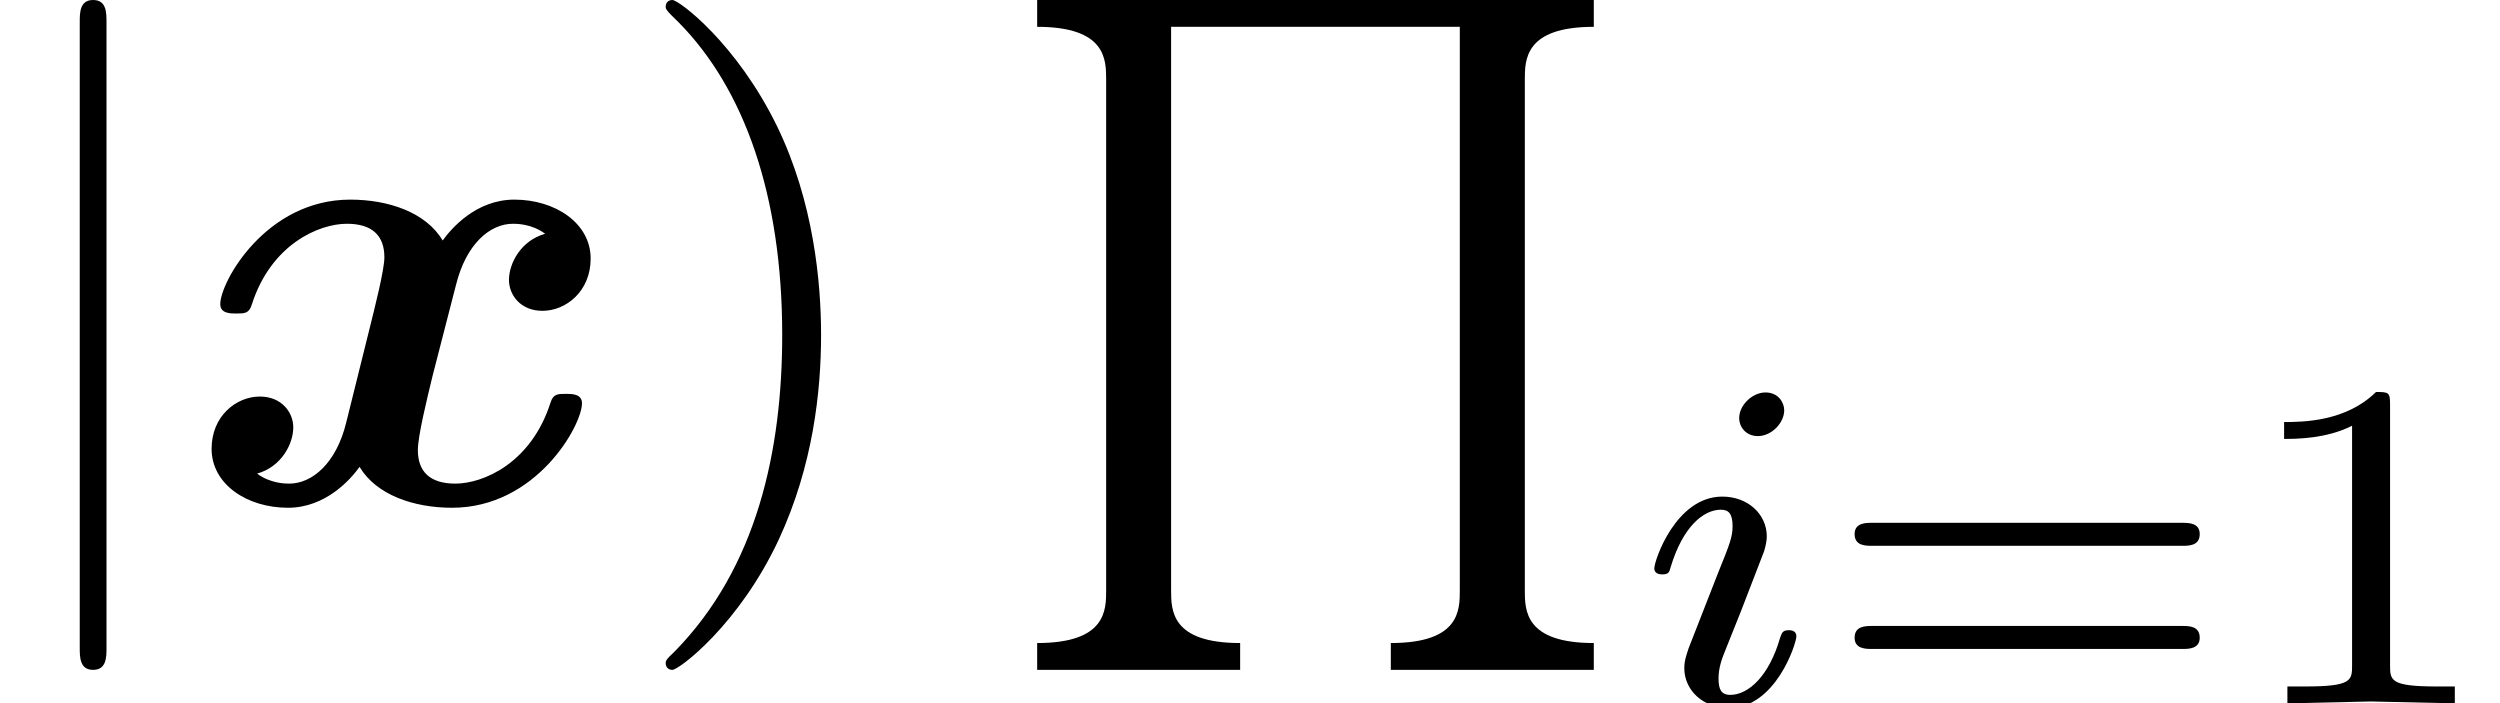 <?xml version='1.0' encoding='UTF-8'?>
<!-- This file was generated by dvisvgm 2.11.1 -->
<svg version='1.1' xmlns='http://www.w3.org/2000/svg' xmlns:xlink='http://www.w3.org/1999/xlink' width='37.183pt' height='10.461pt' viewBox='153.412 -7.472 37.183 10.461'>
<defs>
<path id='g4-49' d='M3.299 0V-.251H3.034C2.336-.251 2.336-.342 2.336-.572V-4.435C2.336-4.624 2.322-4.631 2.127-4.631C1.681-4.191 1.046-4.184 .76-4.184V-3.933C.928-3.933 1.388-3.933 1.771-4.129V-.572C1.771-.342 1.771-.251 1.074-.251H.809V0L2.05-.028L3.299 0Z'/>
<path id='g4-61' d='M5.621-2.518C5.621-2.685 5.454-2.685 5.363-2.685H.746C.656-2.685 .488-2.685 .488-2.518C.488-2.343 .649-2.343 .753-2.343H5.356C5.461-2.343 5.621-2.343 5.621-2.518ZM5.621-.976C5.621-1.151 5.461-1.151 5.356-1.151H.753C.649-1.151 .488-1.151 .488-.976C.488-.809 .656-.809 .746-.809H5.363C5.454-.809 5.621-.809 5.621-.976Z'/>
<path id='g2-106' d='M1.584 2.162V-7.143C1.584-7.283 1.584-7.472 1.385-7.472S1.186-7.283 1.186-7.143V2.162C1.186 2.301 1.186 2.491 1.385 2.491S1.584 2.301 1.584 2.162Z'/>
<path id='g3-105' d='M2.26-4.359C2.26-4.47 2.176-4.624 1.981-4.624C1.792-4.624 1.59-4.442 1.59-4.24C1.59-4.122 1.681-3.975 1.869-3.975C2.071-3.975 2.26-4.17 2.26-4.359ZM2.441-.997C2.441-1.088 2.35-1.088 2.329-1.088C2.232-1.088 2.225-1.046 2.197-.969C2.036-.411 1.73-.126 1.458-.126C1.318-.126 1.283-.216 1.283-.37C1.283-.53 1.332-.663 1.395-.816L1.618-1.374L1.96-2.26C1.981-2.329 2.001-2.413 2.001-2.483C2.001-2.81 1.723-3.075 1.339-3.075C.649-3.075 .328-2.127 .328-2.008C.328-1.918 .425-1.918 .446-1.918C.544-1.918 .551-1.953 .572-2.029C.753-2.629 1.06-2.88 1.318-2.88C1.43-2.88 1.492-2.824 1.492-2.636C1.492-2.476 1.451-2.371 1.276-1.939L.837-.816C.809-.725 .774-.642 .774-.523C.774-.195 1.053 .07 1.437 .07C2.134 .07 2.441-.893 2.441-.997Z'/>
<path id='g1-81' d='M8.837 9.963V9.564C7.811 9.564 7.811 9.076 7.811 8.777V1.186C7.811 .887 7.811 .399 8.837 .399V0H.558V.399C1.584 .399 1.584 .887 1.584 1.186V8.777C1.584 9.076 1.584 9.564 .558 9.564V9.963H3.577V9.564C2.55 9.564 2.55 9.076 2.55 8.777V.399H6.844V8.777C6.844 9.076 6.844 9.564 5.818 9.564V9.963H8.837Z'/>
<path id='g0-120' d='M5.888-1.474C5.888-1.614 5.738-1.614 5.649-1.614C5.529-1.614 5.46-1.614 5.42-1.484C5.131-.578 4.413-.279 4.005-.279C3.626-.279 3.447-.458 3.447-.777C3.447-.986 3.577-1.514 3.666-1.883L4.015-3.238C4.164-3.836 4.513-4.144 4.862-4.144C4.912-4.144 5.141-4.144 5.34-3.995C4.981-3.895 4.802-3.557 4.802-3.308C4.802-3.088 4.971-2.849 5.3-2.849C5.649-2.849 6.017-3.138 6.017-3.626C6.017-4.154 5.489-4.503 4.882-4.503C4.314-4.503 3.945-4.075 3.816-3.895C3.567-4.314 3.009-4.503 2.441-4.503C1.186-4.503 .508-3.278 .508-2.949C.508-2.809 .658-2.809 .747-2.809C.867-2.809 .936-2.809 .976-2.939C1.265-3.846 1.983-4.144 2.391-4.144C2.77-4.144 2.949-3.965 2.949-3.646C2.949-3.457 2.809-2.909 2.72-2.55L2.381-1.186C2.232-.578 1.873-.279 1.534-.279C1.484-.279 1.255-.279 1.056-.428C1.415-.528 1.594-.867 1.594-1.116C1.594-1.335 1.425-1.574 1.096-1.574C.747-1.574 .379-1.285 .379-.797C.379-.269 .907 .08 1.514 .08C2.082 .08 2.451-.349 2.58-.528C2.829-.11 3.387 .08 3.955 .08C5.21 .08 5.888-1.146 5.888-1.474Z'/>
<path id='g5-41' d='M2.879-2.491C2.879-3.268 2.77-4.473 2.222-5.599C1.624-6.824 .767-7.472 .667-7.472C.608-7.472 .568-7.432 .568-7.372C.568-7.342 .568-7.323 .757-7.143C1.733-6.157 2.301-4.573 2.301-2.491C2.301-.787 1.933 .966 .697 2.222C.568 2.341 .568 2.361 .568 2.391C.568 2.451 .608 2.491 .667 2.491C.767 2.491 1.664 1.813 2.252 .548C2.76-.548 2.879-1.654 2.879-2.491Z'/>
</defs>
<g id='page1'>
<use x='153.412' y='0' xlink:href='#g2-106'/>
<use x='156.18' y='0' xlink:href='#g0-120'/>
<use x='162.745' y='0' xlink:href='#g5-41'/>
<use x='168.28' y='-7.472' xlink:href='#g1-81'/>
<use x='177.689' y='2.989' xlink:href='#g3-105'/>
<use x='180.508' y='2.989' xlink:href='#g4-61'/>
<use x='186.624' y='2.989' xlink:href='#g4-49'/>
</g>
</svg>